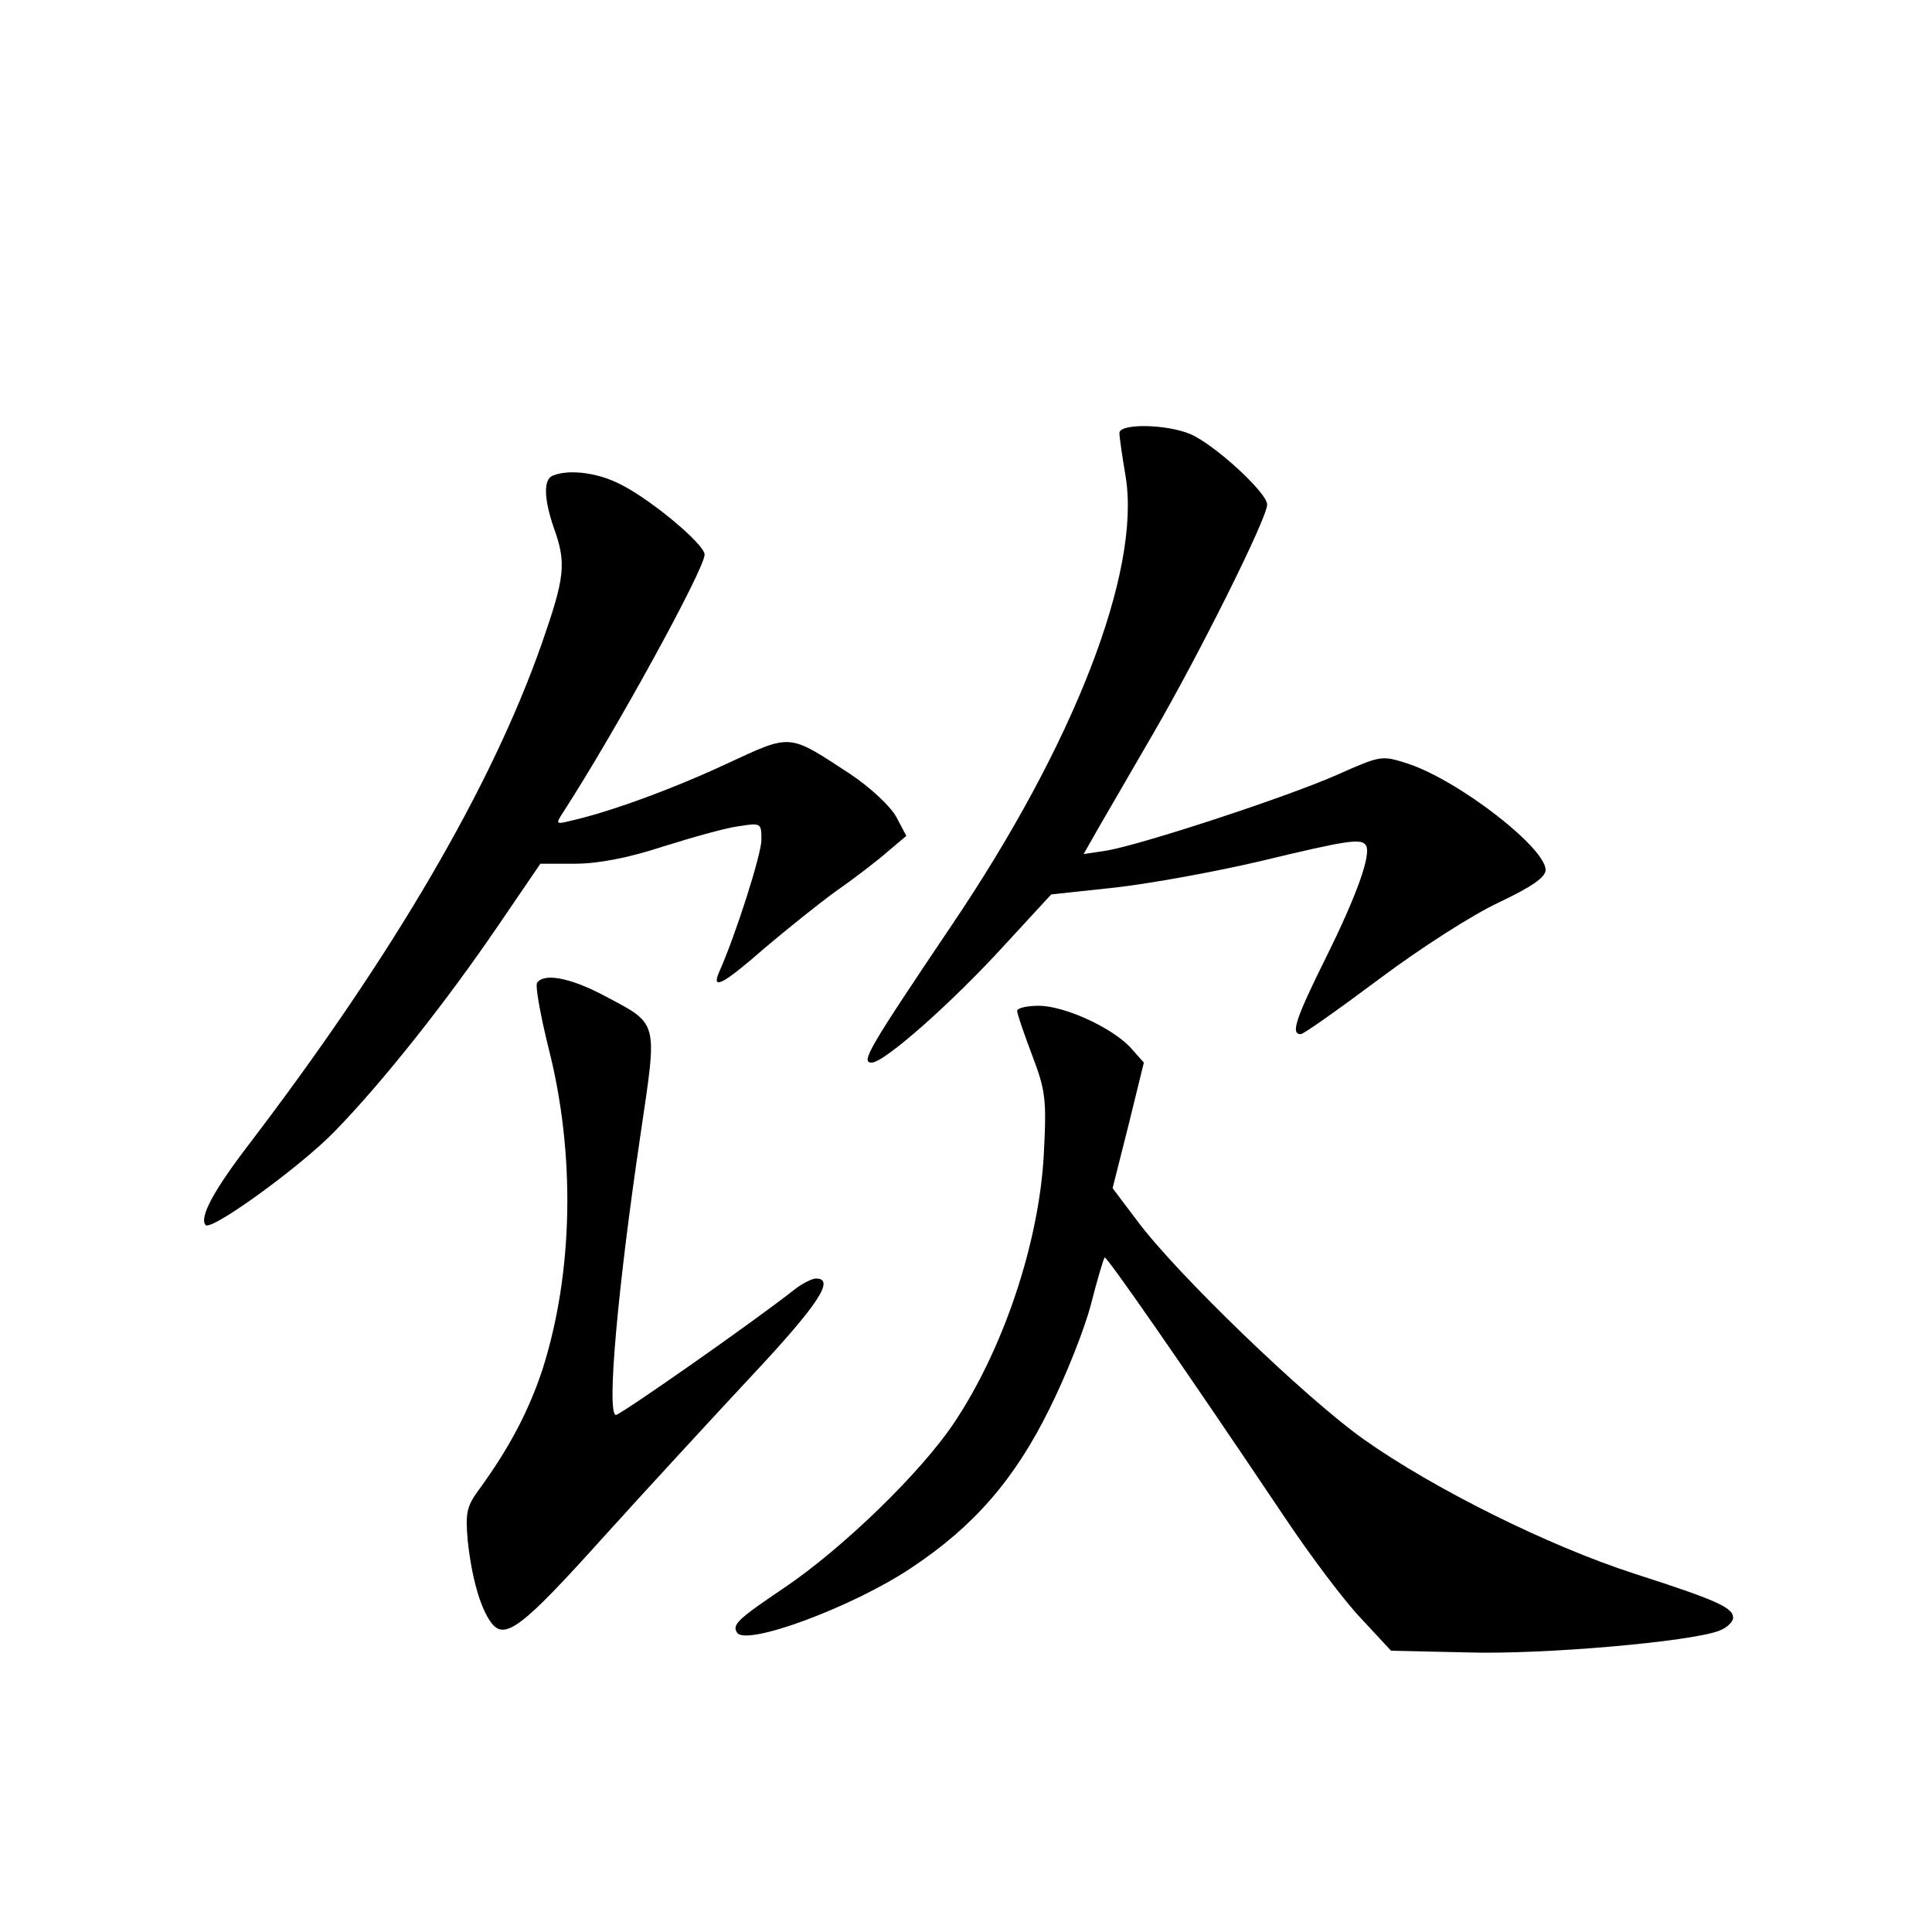 <?xml version="1.0" standalone="no"?>
<!DOCTYPE svg PUBLIC "-//W3C//DTD SVG 20010904//EN"
 "http://www.w3.org/TR/2001/REC-SVG-20010904/DTD/svg10.dtd">
<svg version="1.0" xmlns="http://www.w3.org/2000/svg"
 width="340pt" height="340pt" viewBox="0 0 340 340"
 preserveAspectRatio="xMidYMid meet">
<g transform="translate(0,340) scale(0.1,-0.1)"
fill="#000000" stroke="none">
<path d="M1970 2638 c0 -7 5 -42 11 -77 27 -167 -91 -471 -306 -789 -146 -217
-161 -242 -141 -242 22 0 140 104 234 207 l82 89 112 12 c62 7 178 28 258 47
154 37 176 40 184 27 9 -16 -15 -85 -70 -196 -54 -109 -63 -136 -45 -136 5 0
67 44 138 97 72 54 164 113 211 135 57 27 82 44 82 57 0 39 -152 157 -242 187
-47 15 -47 15 -126 -20 -91 -40 -345 -123 -405 -133 l-40 -6 25 44 c14 24 58
100 98 169 79 136 200 378 200 402 0 21 -93 106 -135 124 -43 18 -125 19 -125
2z"/>
<path d="M973 2563 c-17 -6 -16 -41 2 -93 22 -61 19 -86 -21 -201 -88 -252
-262 -550 -516 -883 -62 -81 -88 -129 -76 -142 11 -10 167 103 227 165 84 86
198 230 289 364 l73 107 61 0 c40 0 93 10 154 30 51 16 111 33 134 36 39 6 40
6 40 -24 0 -25 -45 -167 -75 -234 -13 -31 8 -20 80 43 39 33 96 79 128 102 33
23 73 54 90 69 l32 27 -18 34 c-11 19 -45 51 -81 75 -110 72 -102 71 -217 18
-94 -44 -206 -85 -273 -100 -28 -7 -29 -7 -14 16 93 144 248 427 248 452 0 19
-103 104 -155 127 -38 18 -86 23 -112 12z"/>
<path d="M945 1670 c-3 -6 6 -56 20 -113 48 -187 44 -396 -10 -566 -24 -73
-58 -138 -111 -211 -23 -31 -25 -42 -21 -90 7 -66 22 -119 41 -145 24 -33 54
-10 198 150 75 83 193 211 262 285 117 125 146 170 112 170 -7 0 -25 -9 -40
-21 -67 -53 -304 -219 -312 -219 -17 0 3 223 43 492 30 205 34 194 -66 247
-59 31 -105 39 -116 21z"/>
<path d="M1790 1621 c0 -5 12 -40 26 -77 24 -63 26 -78 21 -174 -8 -156 -71
-344 -158 -474 -58 -87 -196 -221 -300 -291 -80 -54 -91 -64 -82 -78 15 -25
204 45 307 114 110 73 182 156 243 280 29 58 62 141 73 184 11 43 22 80 24 82
3 3 128 -176 316 -456 46 -69 107 -150 136 -180 l52 -56 135 -3 c135 -4 392
19 442 38 14 5 25 16 25 23 0 18 -29 31 -175 78 -151 49 -352 149 -475 236
-103 73 -331 293 -399 385 l-43 57 28 111 27 110 -24 27 c-33 35 -116 73 -161
73 -21 0 -38 -4 -38 -9z"/>
</g>
</svg>
